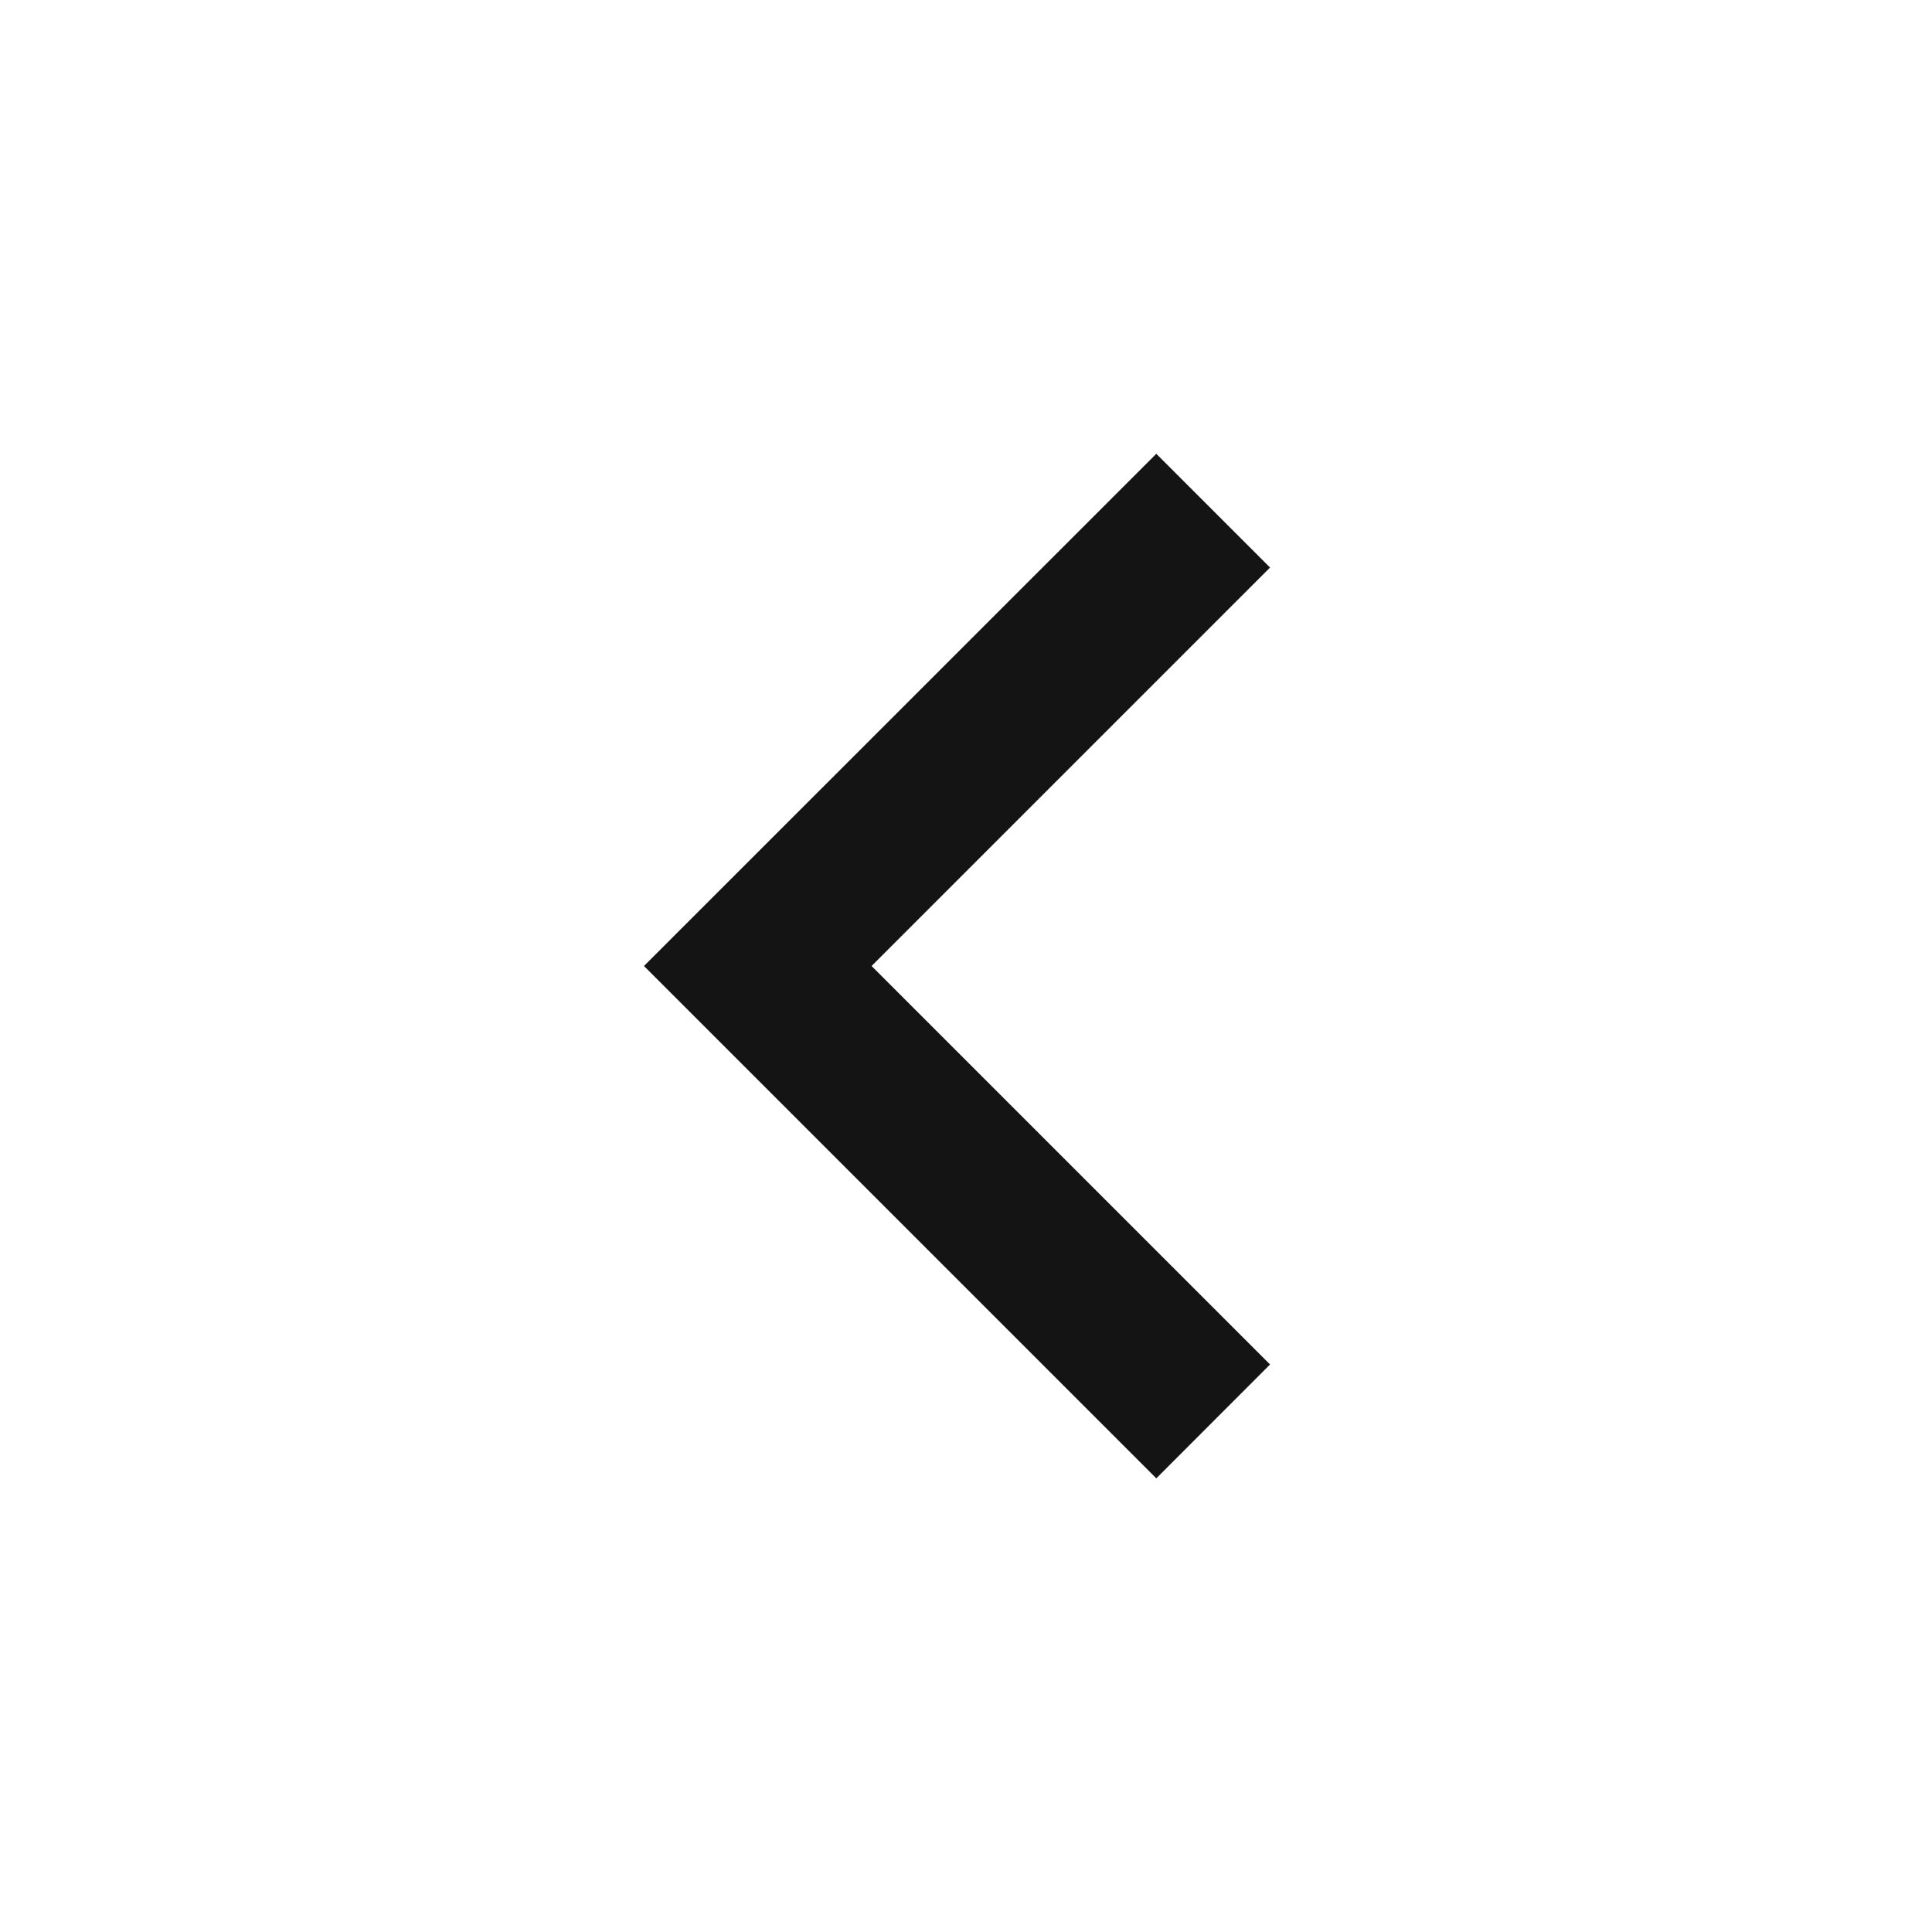 <svg width="16" height="16" viewBox="0 0 16 16" fill="none" xmlns="http://www.w3.org/2000/svg">
<g clip-path="url(#clip0_4905_70302)">
<path d="M7.218 8L10.518 11.3L9.576 12.243L5.333 8L9.576 3.758L10.518 4.7L7.218 8Z" fill="#151414"/>
</g>
<defs>
<clipPath id="clip0_4905_70302">
<rect width="16" height="16" fill="white"/>
</clipPath>
</defs>
</svg>
